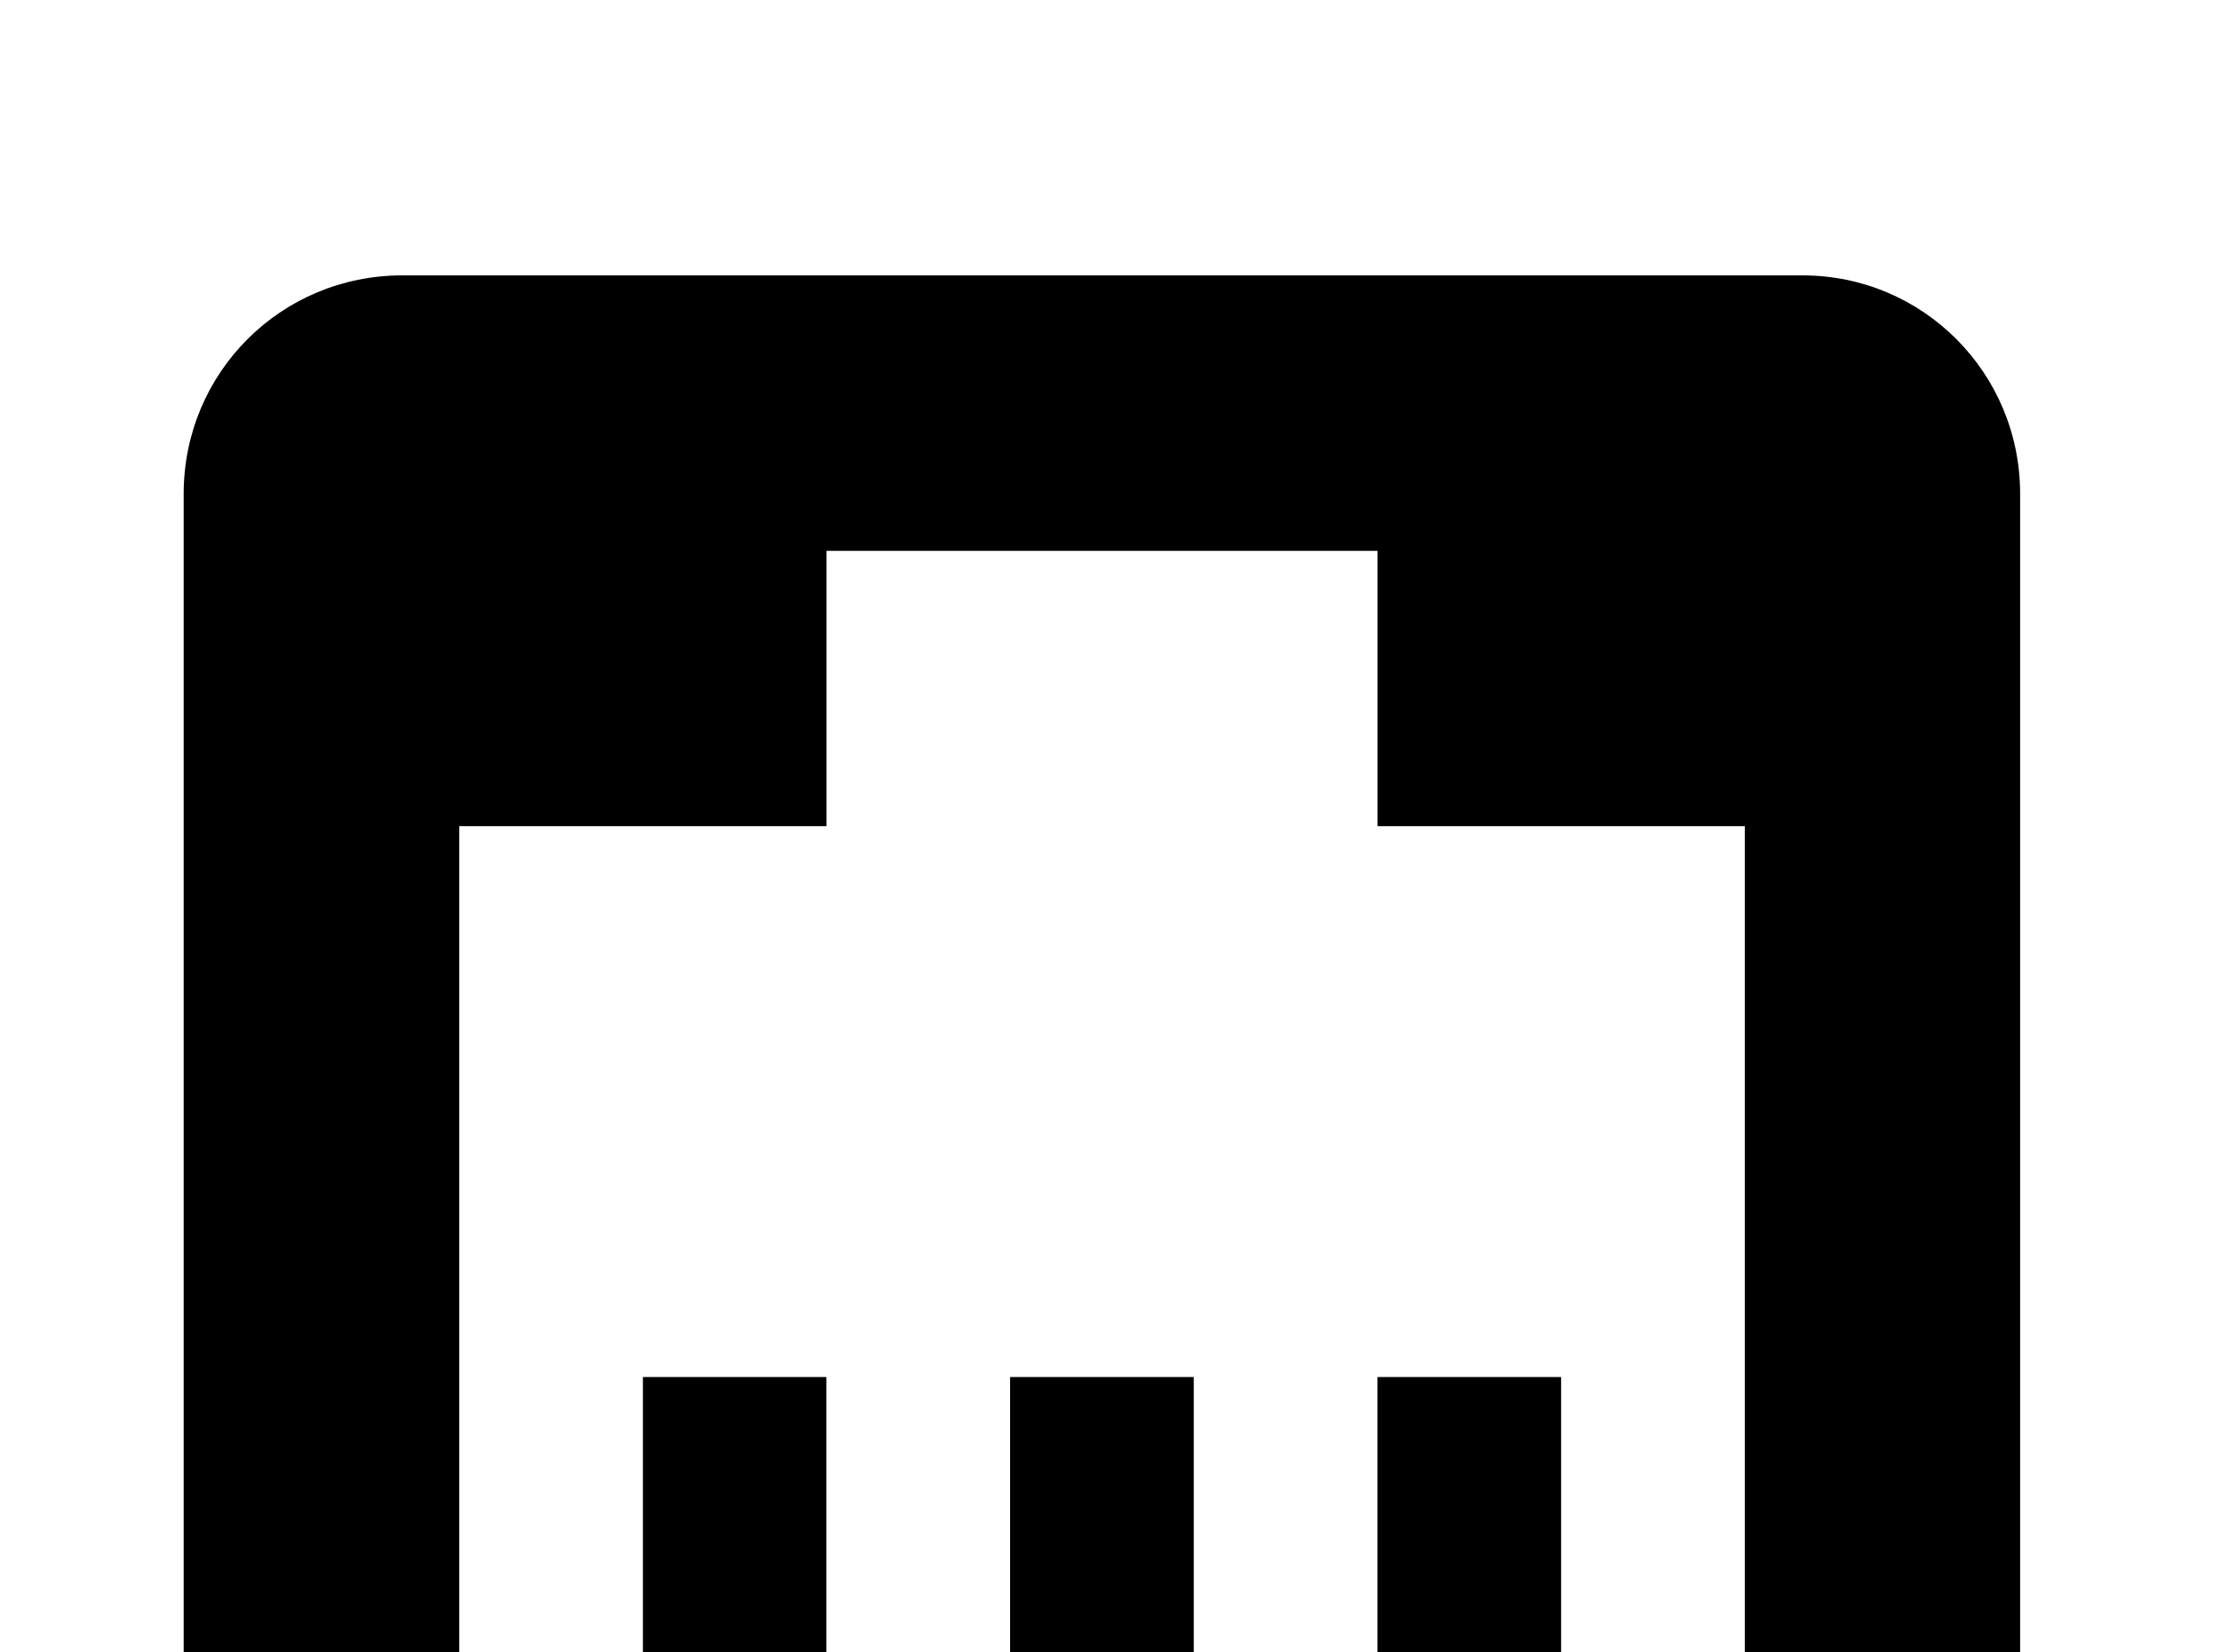 <!-- Generated by IcoMoon.io -->
<svg version="1.1" xmlns="http://www.w3.org/2000/svg" width="43" height="32" viewBox="0 0 43 32">
<title>ethernet</title>
<path d="M12.444 26.667h3.556v5.333h3.556v-5.333h3.556v5.333h3.556v-5.333h3.556v5.333h3.556v-16h-7.111v-5.333h-10.667v5.333h-7.111v16h3.556v-5.333M7.787 5.333h27.111c2.329 0 4.213 1.884 4.213 4.231v25.333c0 2.329-1.884 4.213-4.213 4.213h-27.111c-2.347 0-4.231-1.884-4.231-4.213v-25.333c0-2.347 1.884-4.231 4.231-4.231z"></path>
</svg>
